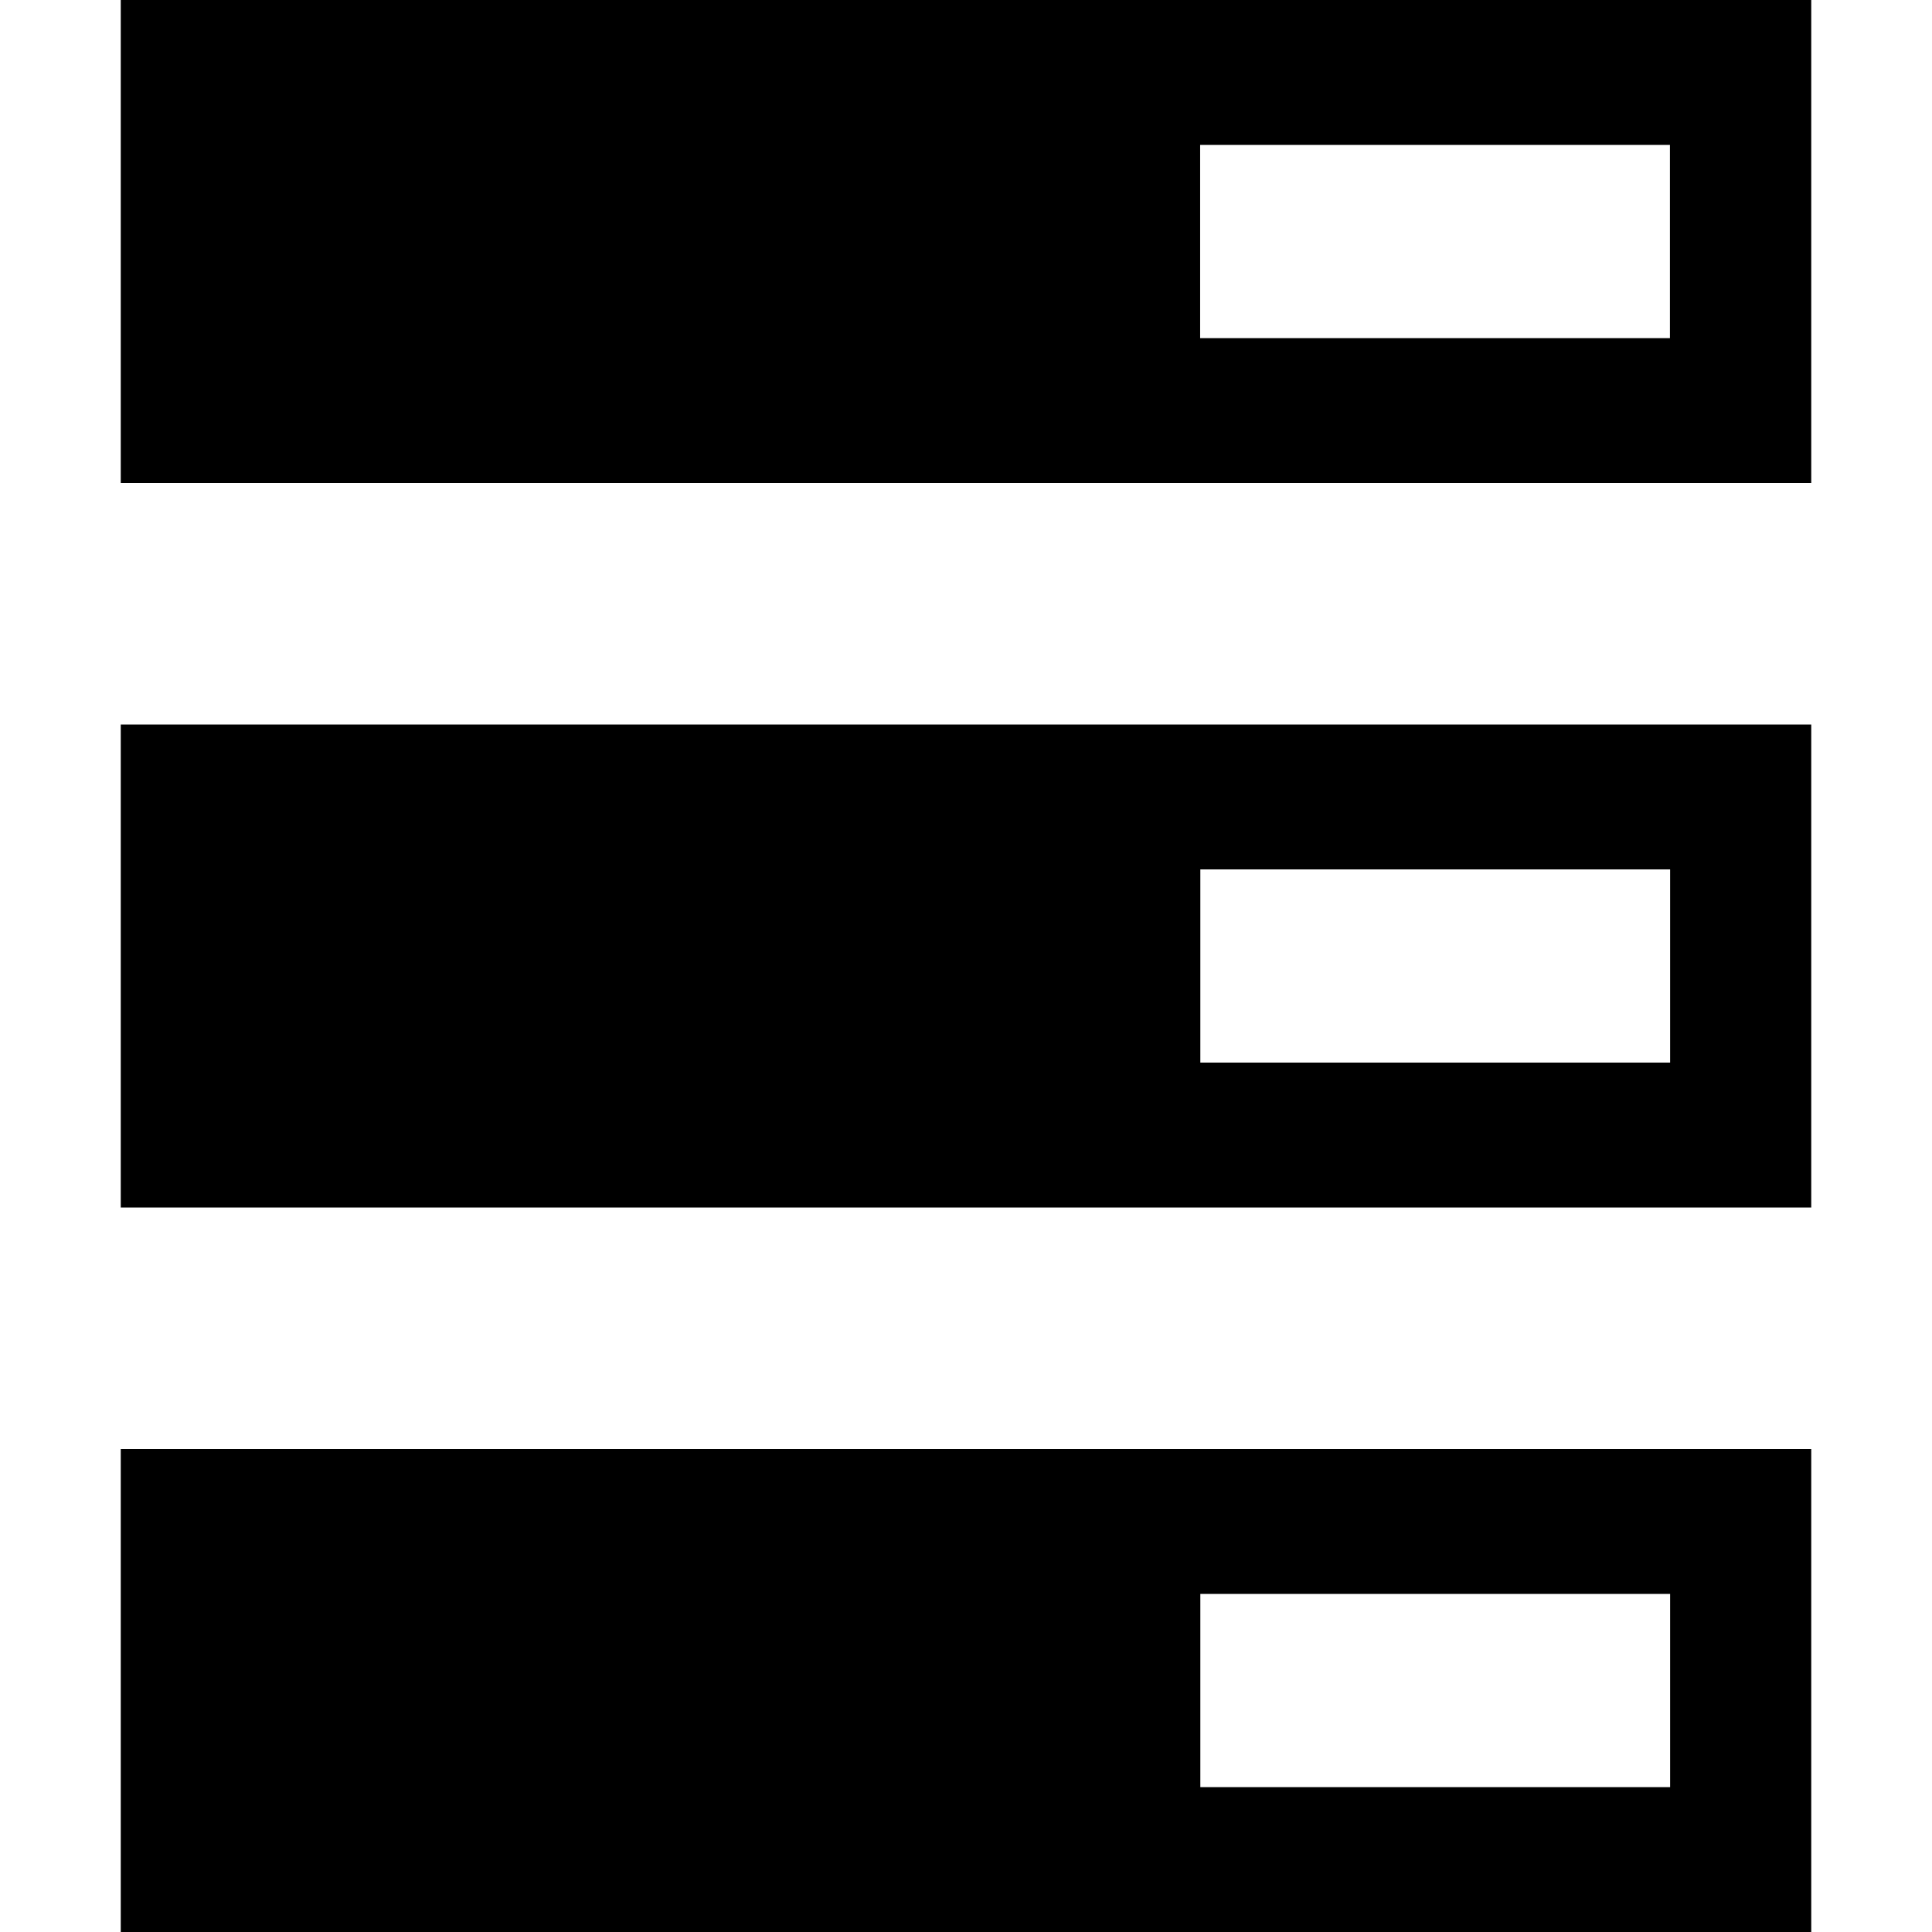 <svg xmlns="http://www.w3.org/2000/svg" viewBox="0 0 1024 1024"><path d="M64,0v256h896V0H64z M885.1,179.2h-249V76.8h249V179.2z M64,640h896V384H64V640z M636.2,460.8h249v102.4h-249V460.8z M64,1024h896V768H64V1024z M636.2,844.8h249v102.4h-249V844.8z"/></svg>
